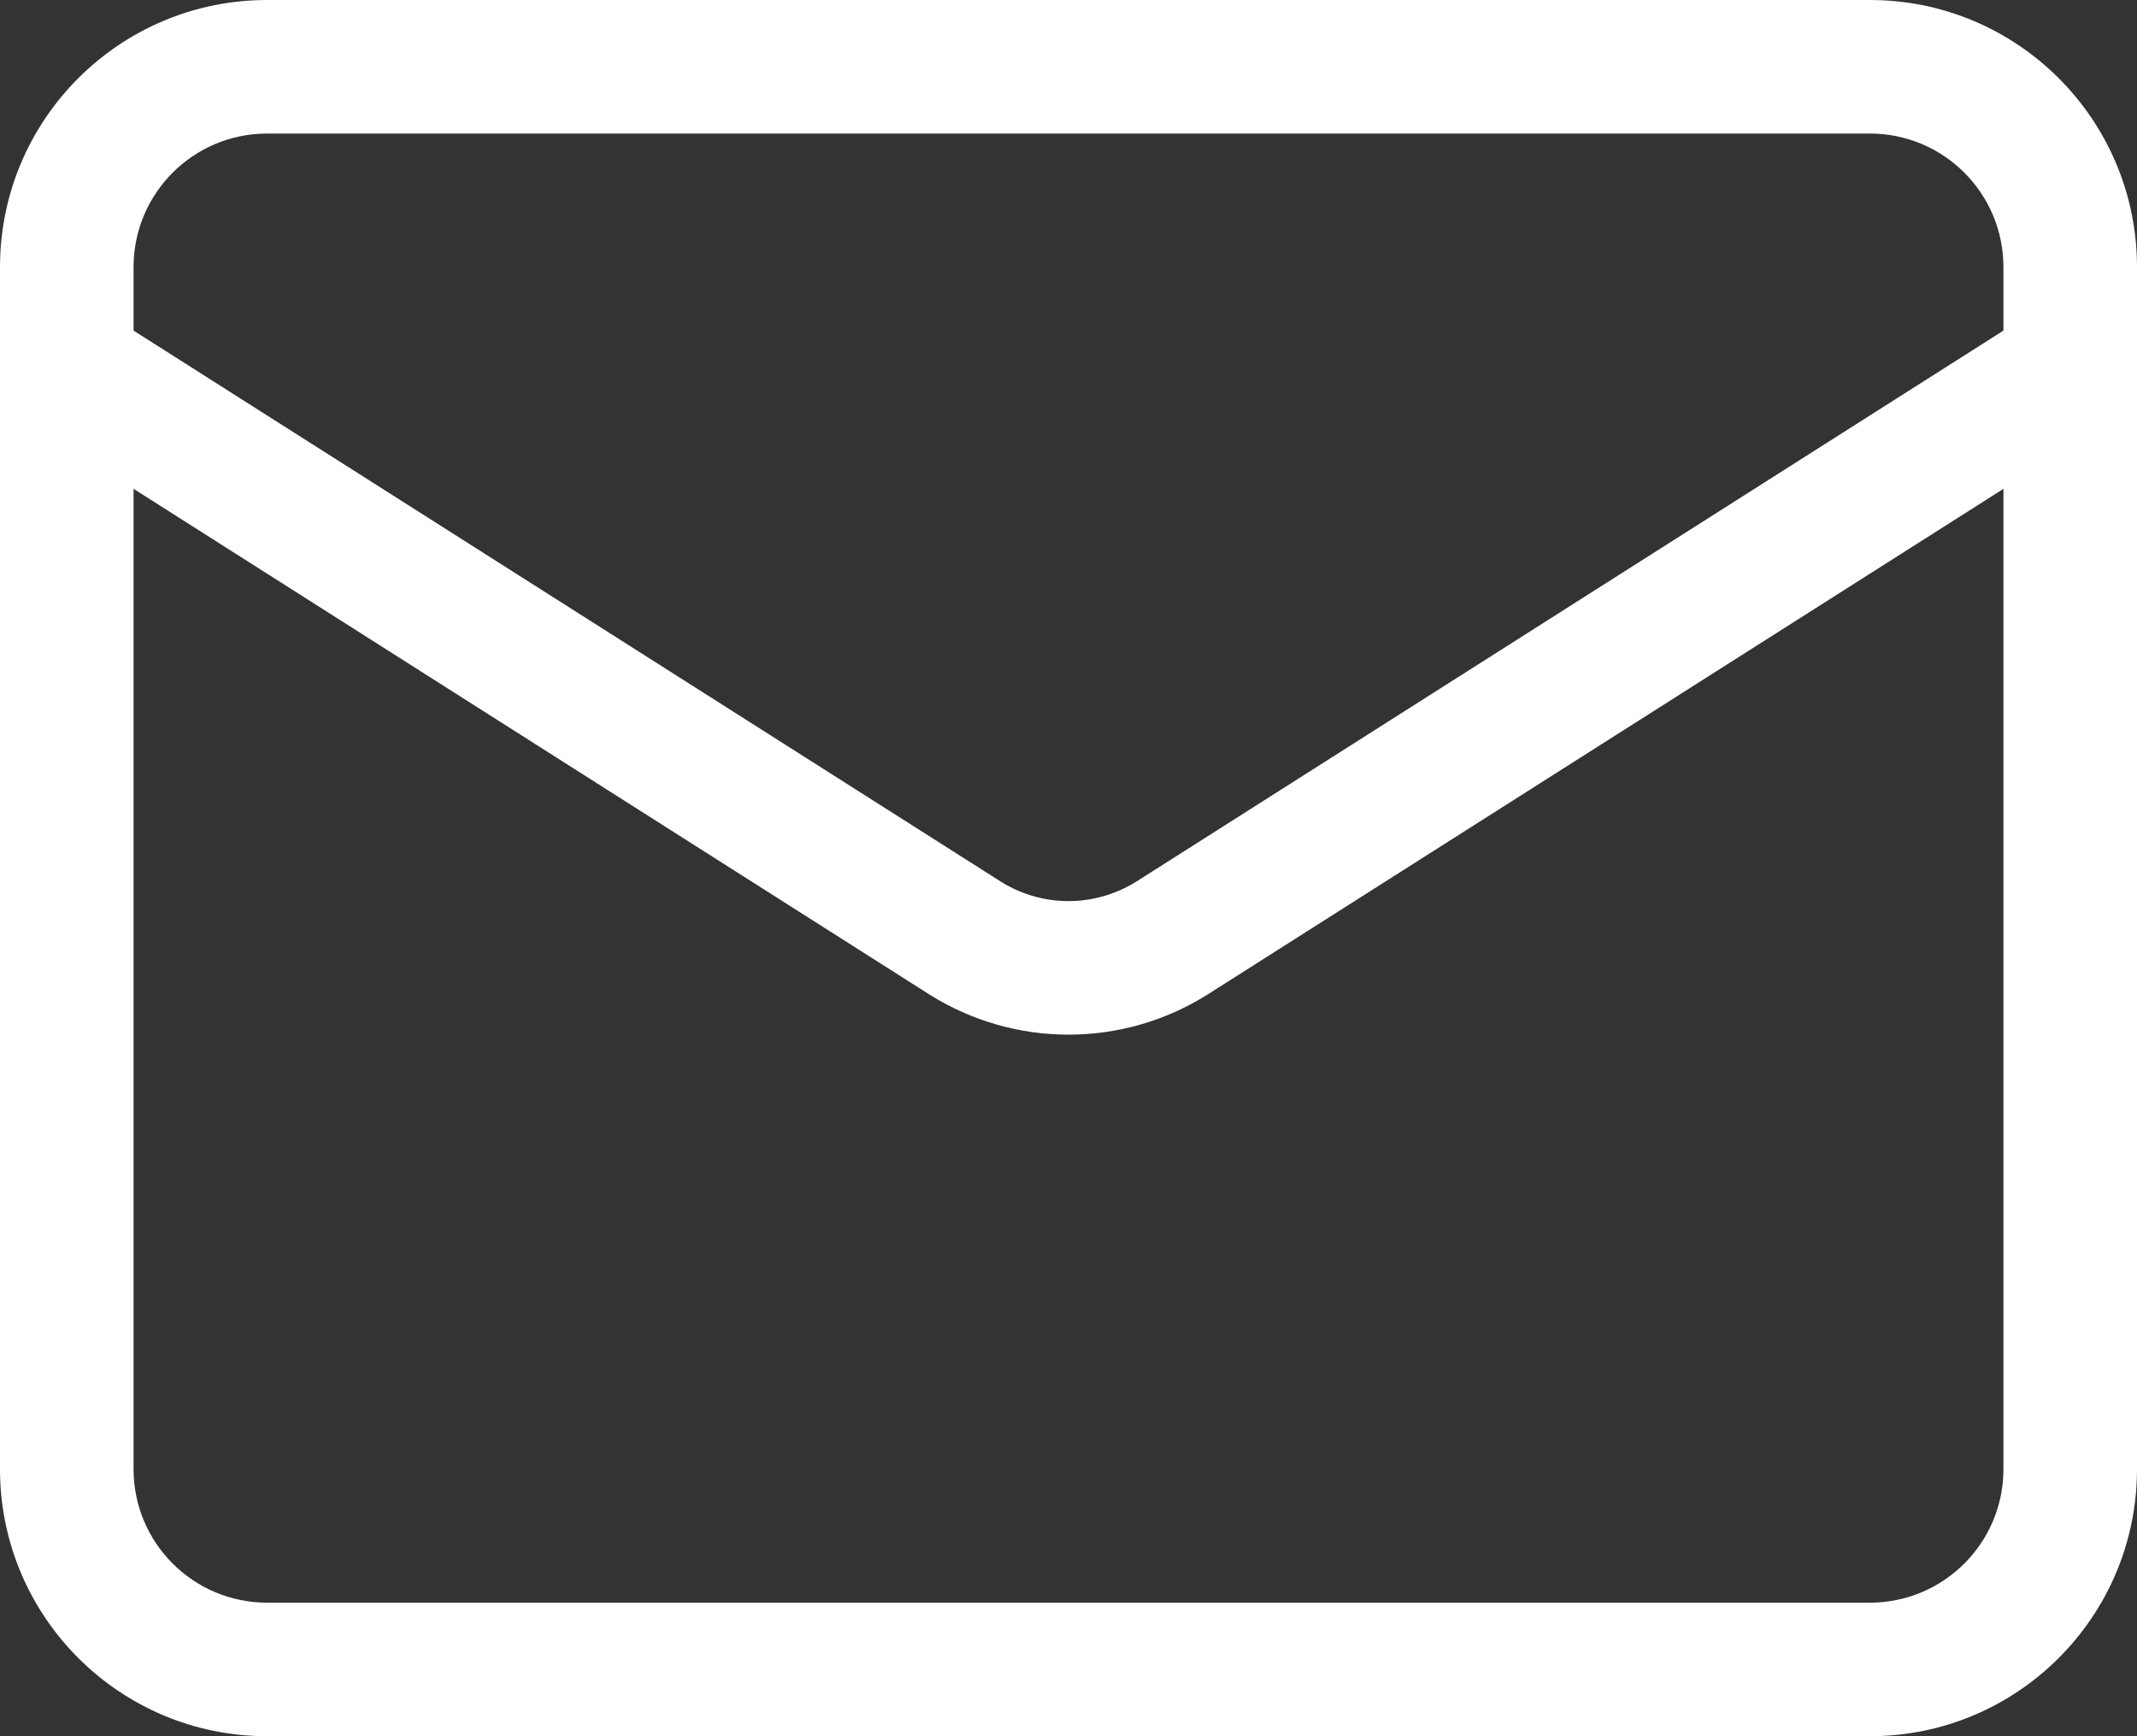 <svg width="32" height="26" viewBox="0 0 32 26" fill="none" xmlns="http://www.w3.org/2000/svg">
<rect x="0" y="0" width="32" height="26" fill="#333333" stroke="none"/>
<path fill-rule="evenodd" clip-rule="evenodd" d="M4 2C2.895 2 2 2.895 2 4V22C2 23.105 2.895 24 4 24H28C29.105 24 30 23.105 30 22V4C30 2.895 29.105 2 28 2H4ZM0 4C0 1.791 1.791 0 4 0H28C30.209 0 32 1.791 32 4V22C32 24.209 30.209 26 28 26H4C1.791 26 0 24.209 0 22V4Z" fill="white"/>
<path fill-rule="evenodd" clip-rule="evenodd" d="M0.156 4.964C0.452 4.497 1.07 4.36 1.536 4.656L14.989 13.204C15.292 13.393 15.642 13.494 16 13.494C16.358 13.494 16.708 13.393 17.012 13.204C17.013 13.204 17.013 13.203 17.014 13.203L30.464 4.656C30.93 4.36 31.548 4.497 31.844 4.964C32.14 5.43 32.003 6.048 31.537 6.344L18.076 14.897C17.454 15.287 16.734 15.494 16 15.494C15.266 15.494 14.546 15.287 13.924 14.897L13.919 14.894L0.464 6.344C-0.002 6.048 -0.14 5.43 0.156 4.964Z" fill="white"/>
</svg>
